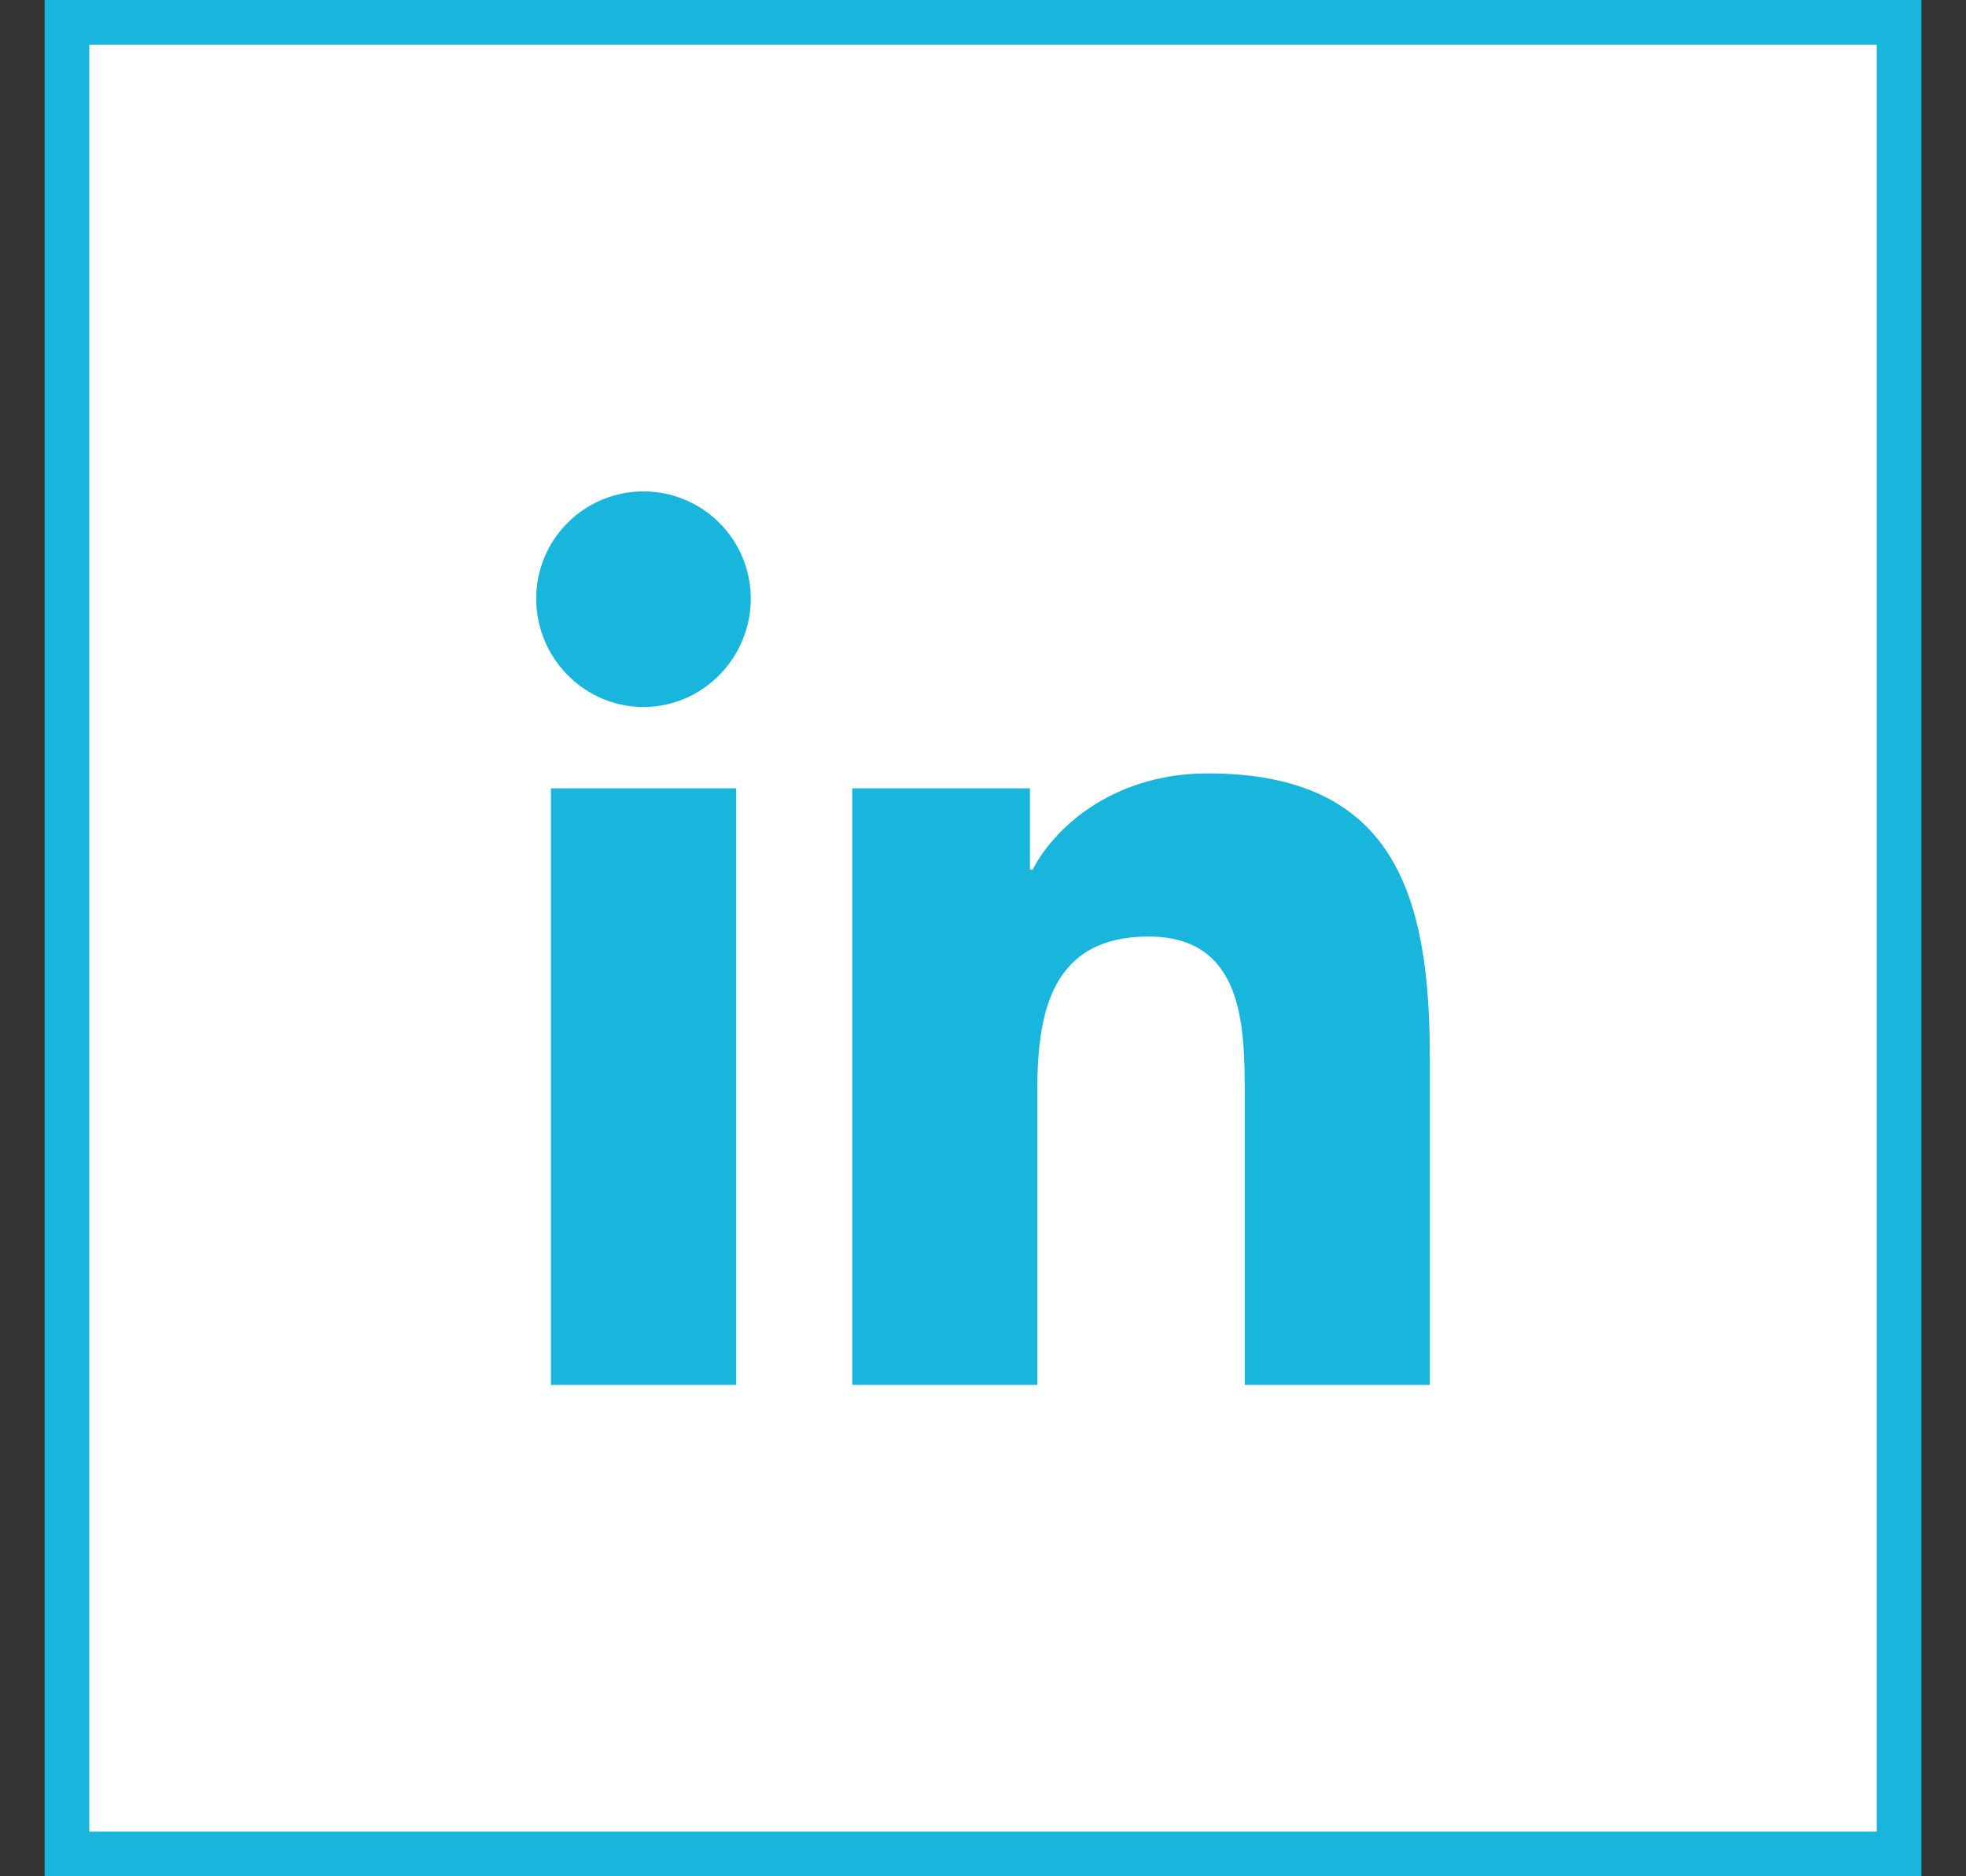 <svg width="44" height="42" viewBox="0 0 44 42" fill="none" xmlns="http://www.w3.org/2000/svg">
<rect x="0" y="0" width="44" height="42" fill="#333333" stroke="none"/>
<rect x="0.5" y="-0.5" width="41.005" height="41" transform="matrix(1 0 0 -1 0.998 41)" fill="white"/>
<path d="M16.477 31H12.33V17.647H16.477V31ZM14.401 15.826C13.075 15.826 12 14.727 12 13.401C12 12.764 12.253 12.154 12.703 11.703C13.153 11.253 13.764 11 14.401 11C15.038 11 15.649 11.253 16.099 11.703C16.55 12.154 16.803 12.764 16.803 13.401C16.803 14.727 15.727 15.826 14.401 15.826ZM31.996 31H27.858V24.5C27.858 22.951 27.827 20.964 25.702 20.964C23.547 20.964 23.216 22.647 23.216 24.388V31H19.074V17.647H23.051V19.468H23.109C23.663 18.419 25.015 17.312 27.032 17.312C31.229 17.312 32 20.076 32 23.665V31H31.996Z" fill="#18B5DC"/>
<rect x="0.5" y="-0.5" width="41.005" height="41" transform="matrix(1 0 0 -1 0.998 41)" stroke="#18B5DC"/>
</svg>

